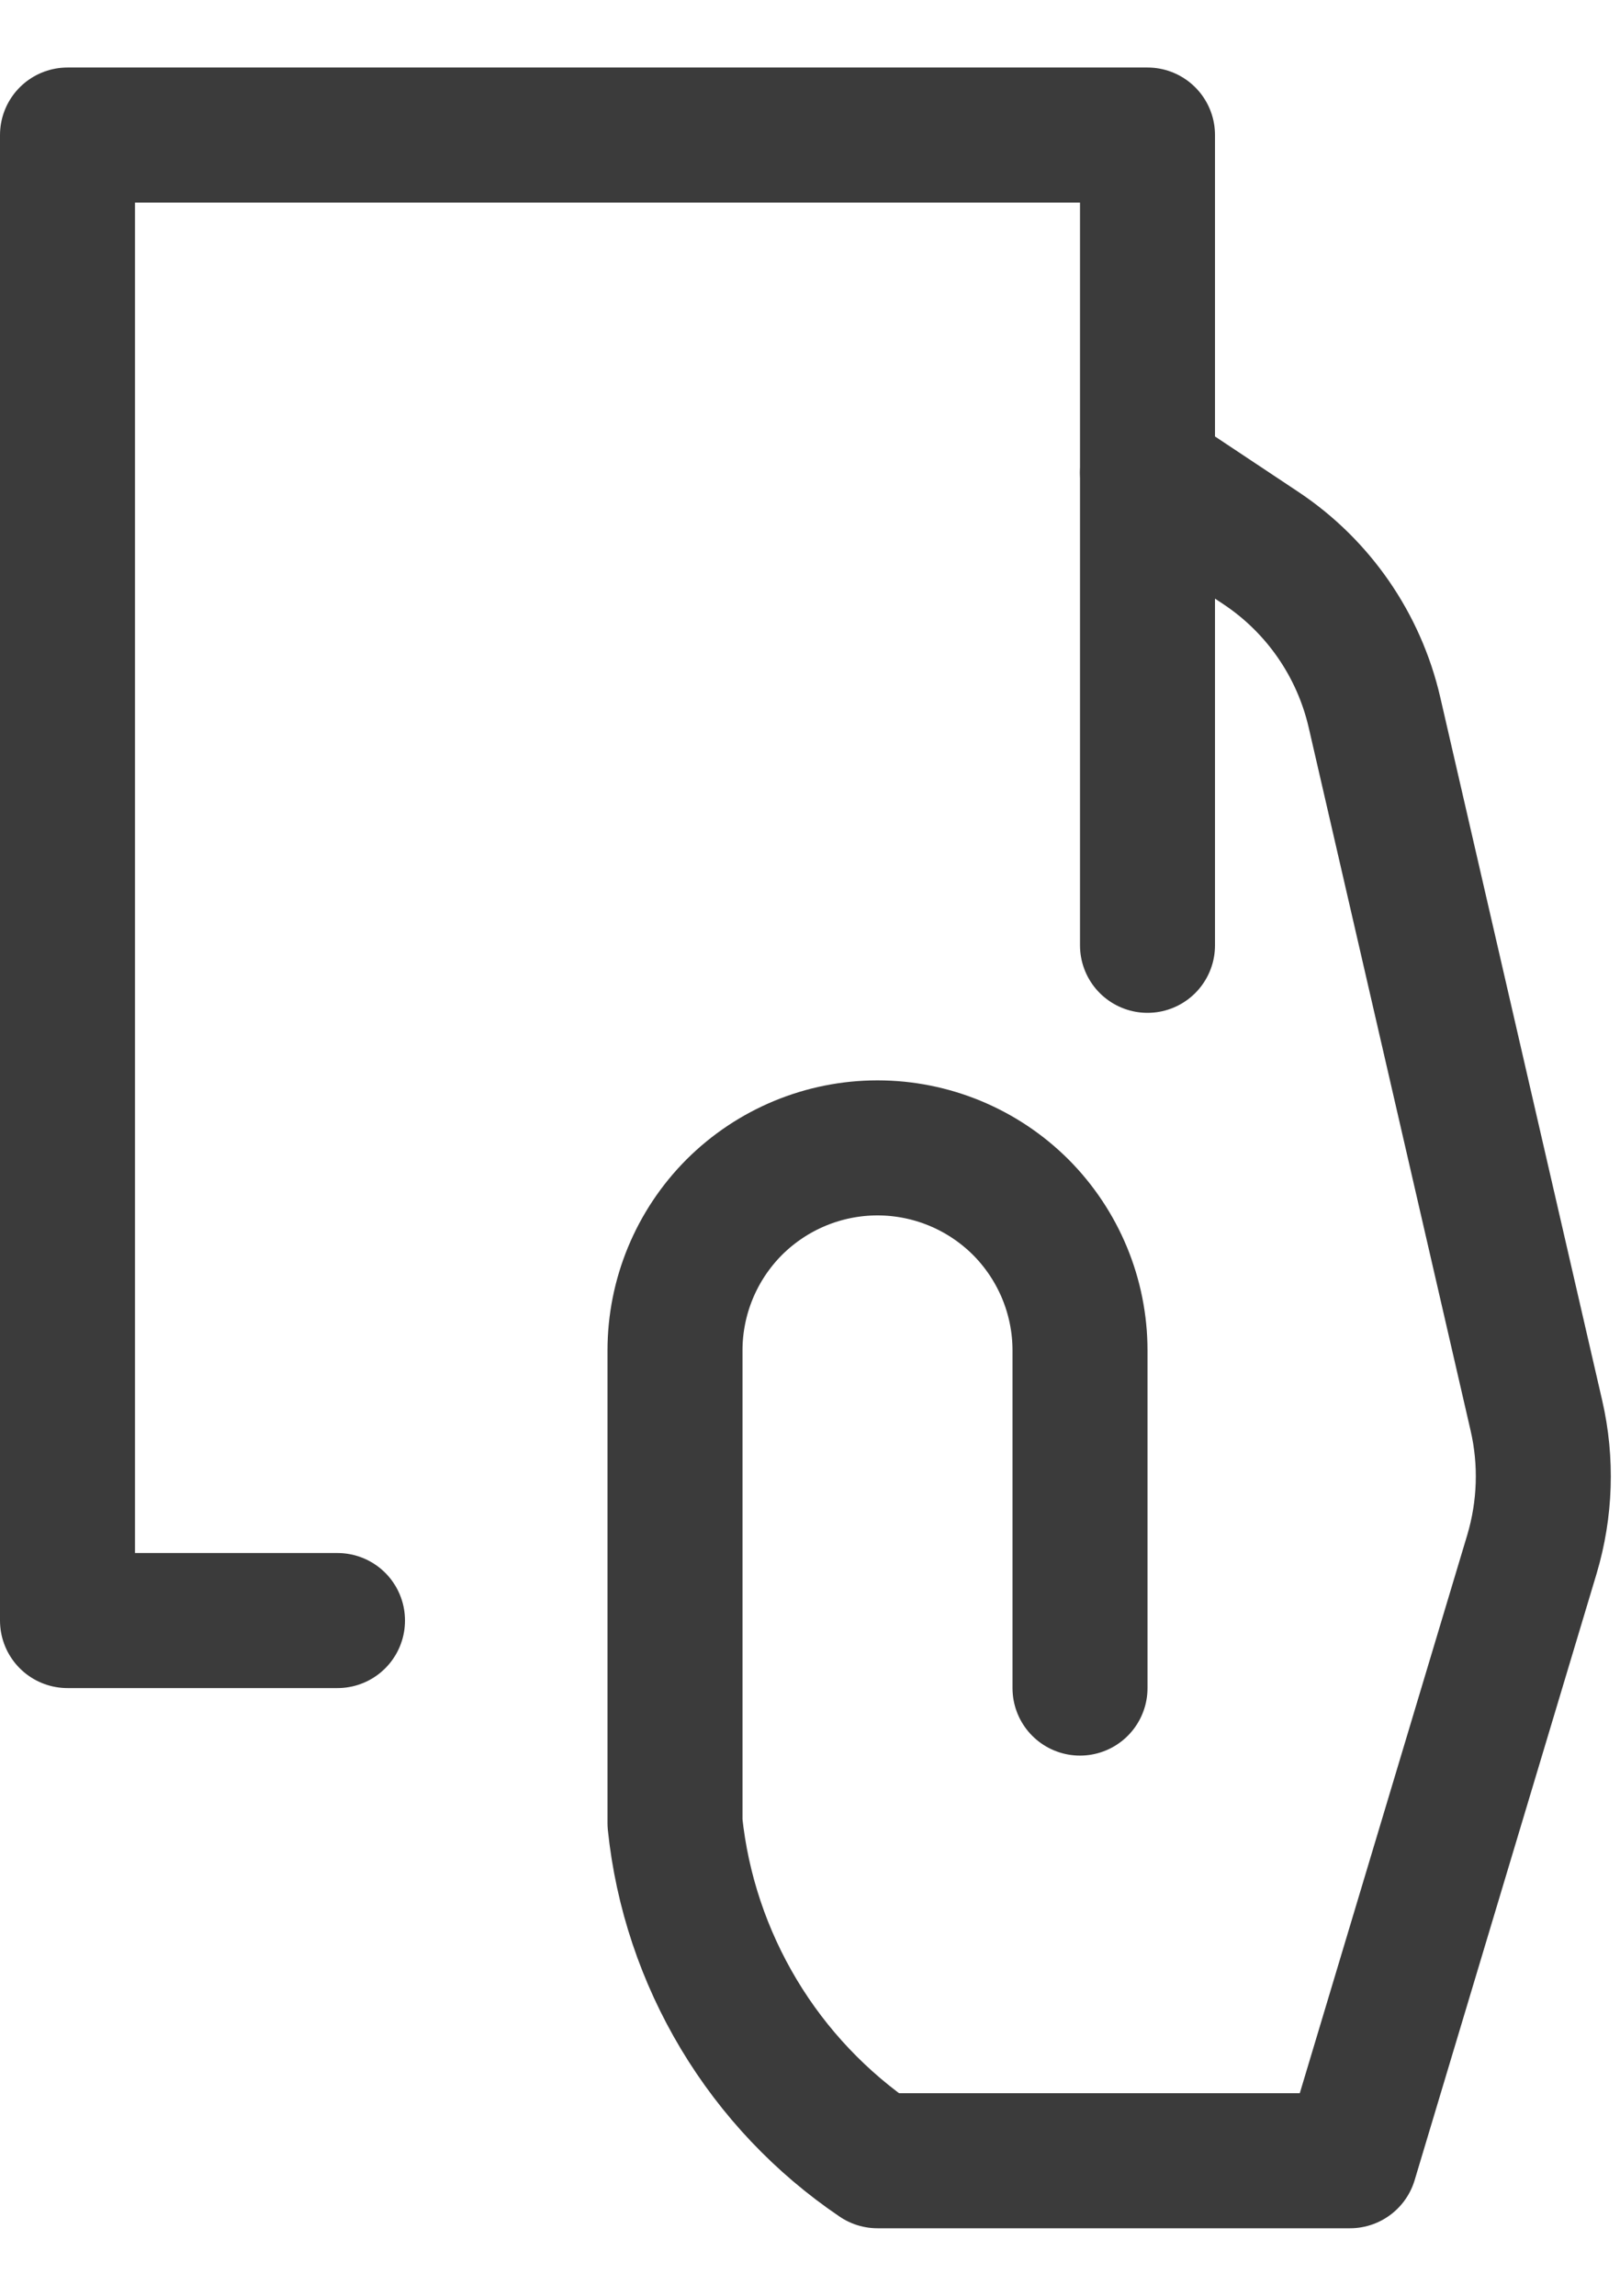 <svg width="12" height="17" viewBox="0 0 12 17" fill="none" xmlns="http://www.w3.org/2000/svg">
<path d="M8 12.5V10C8 9.602 7.842 9.221 7.561 8.939C7.279 8.658 6.898 8.5 6.5 8.5V8.5C6.102 8.5 5.721 8.658 5.439 8.939C5.158 9.221 5 9.602 5 10V13.5C5.052 14.001 5.214 14.484 5.473 14.916C5.732 15.348 6.083 15.718 6.5 16H10L11.348 11.508C11.447 11.175 11.459 10.822 11.381 10.483L10.181 5.274C10.066 4.777 9.766 4.342 9.341 4.059L8.5 3.5" stroke="#3B3B3B" stroke-linecap="round" stroke-linejoin="round"/>
<path d="M8.5 7V1H0.5V12H2.5" stroke="#3B3B3B" stroke-linecap="round" stroke-linejoin="round"/>
</svg>
